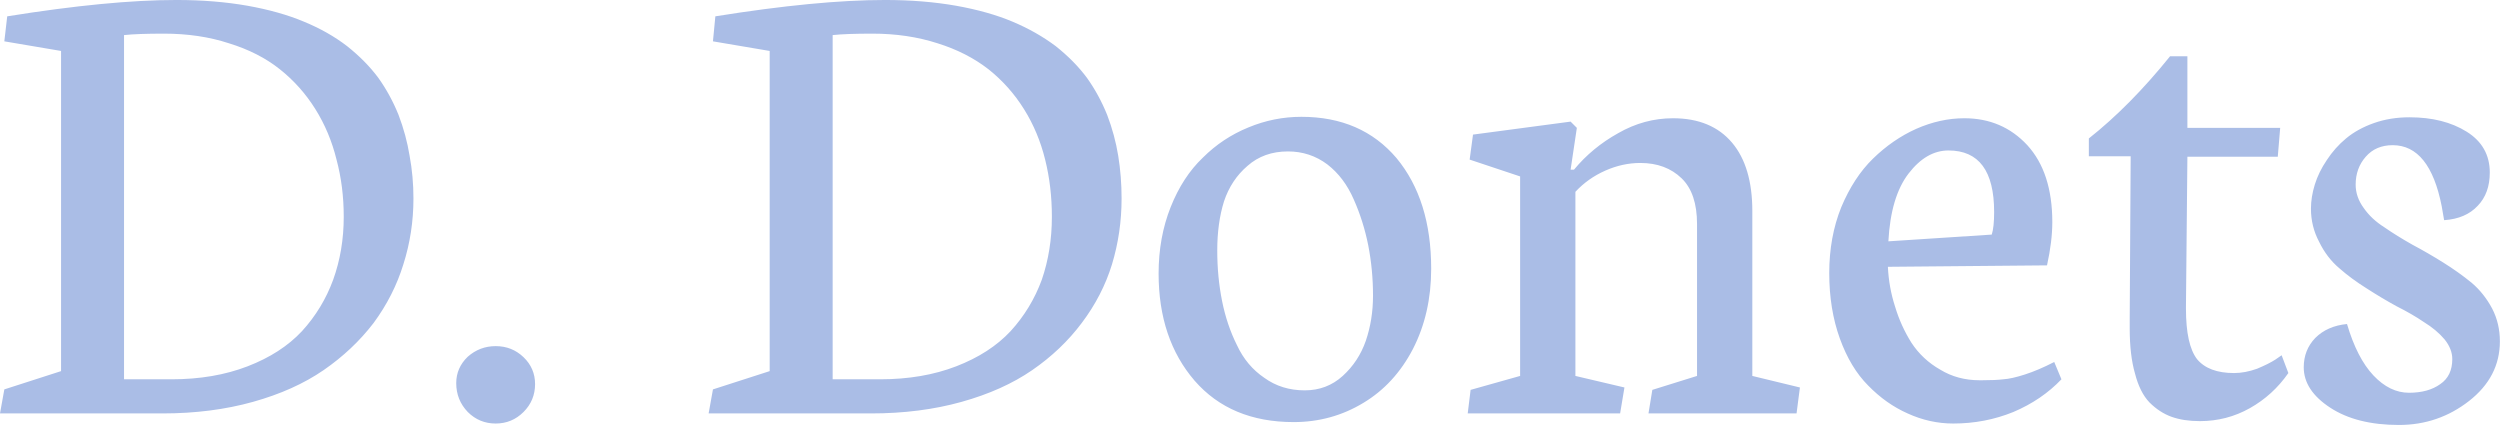 <svg data-v-423bf9ae="" xmlns="http://www.w3.org/2000/svg" viewBox="0 0 352.941 60" class="font"><!----><!----><!----><g data-v-423bf9ae="" id="ce9d15b1-35f1-4308-80d1-51e9ed9770d8" fill="#aabde6" transform="matrix(6.787,0,0,6.787,-0.814,-31.018)"><path d="M2.70 5.30L2.70 5.30L2.70 12.46L3.69 12.46L3.69 12.46Q4.57 12.46 5.27 12.19L5.27 12.19L5.27 12.19Q5.97 11.92 6.40 11.46L6.40 11.46L6.40 11.46Q6.83 10.99 7.05 10.39L7.05 10.39L7.05 10.39Q7.27 9.78 7.27 9.08L7.27 9.08L7.27 9.08Q7.27 8.45 7.12 7.89L7.12 7.89L7.12 7.89Q6.98 7.32 6.68 6.84L6.68 6.84L6.68 6.84Q6.38 6.36 5.94 6.01L5.94 6.01L5.94 6.01Q5.50 5.66 4.88 5.47L4.88 5.47L4.88 5.47Q4.27 5.27 3.53 5.27L3.53 5.27L3.53 5.27Q2.98 5.27 2.70 5.30ZM8.72 8.70L8.72 8.70L8.72 8.70Q8.72 9.41 8.51 10.07L8.51 10.07L8.51 10.07Q8.31 10.72 7.89 11.29L7.89 11.29L7.89 11.29Q7.46 11.85 6.85 12.27L6.85 12.27L6.85 12.27Q6.24 12.69 5.38 12.93L5.38 12.93L5.38 12.93Q4.52 13.17 3.50 13.17L3.50 13.17L0.12 13.17L0.21 12.67L1.39 12.29L1.39 5.63L0.21 5.43L0.27 4.91L0.27 4.91Q2.39 4.57 3.79 4.57L3.79 4.57L3.79 4.57Q4.59 4.57 5.27 4.69L5.27 4.69L5.27 4.69Q5.94 4.81 6.44 5.02L6.44 5.02L6.44 5.02Q6.95 5.23 7.34 5.53L7.34 5.53L7.34 5.53Q7.73 5.84 7.99 6.19L7.99 6.19L7.99 6.19Q8.24 6.54 8.41 6.96L8.41 6.96L8.41 6.96Q8.57 7.38 8.64 7.81L8.64 7.81L8.64 7.81Q8.72 8.24 8.72 8.70ZM9.85 11.99L9.85 11.99L9.85 11.99Q10.10 11.77 10.43 11.77L10.43 11.77L10.43 11.77Q10.77 11.77 11.01 12.00L11.01 12.00L11.01 12.00Q11.25 12.23 11.25 12.56L11.25 12.56L11.25 12.56Q11.25 12.90 11.01 13.14L11.01 13.14L11.01 13.14Q10.77 13.38 10.43 13.38L10.43 13.38L10.43 13.38Q10.09 13.38 9.85 13.14L9.85 13.14L9.85 13.14Q9.61 12.89 9.61 12.54L9.61 12.54L9.61 12.54Q9.61 12.22 9.85 11.99ZM17.44 5.30L17.44 5.30L17.44 12.46L18.43 12.46L18.43 12.46Q19.31 12.46 20.01 12.19L20.01 12.19L20.01 12.19Q20.71 11.92 21.14 11.46L21.14 11.46L21.14 11.46Q21.57 10.99 21.79 10.39L21.79 10.39L21.79 10.39Q22.00 9.78 22.00 9.08L22.00 9.08L22.00 9.08Q22.00 8.45 21.86 7.89L21.86 7.89L21.86 7.89Q21.72 7.32 21.42 6.84L21.42 6.84L21.42 6.84Q21.12 6.36 20.68 6.01L20.68 6.01L20.68 6.01Q20.23 5.66 19.62 5.47L19.62 5.47L19.62 5.47Q19.00 5.27 18.27 5.27L18.27 5.27L18.27 5.27Q17.72 5.27 17.44 5.30ZM23.45 8.70L23.45 8.70L23.45 8.70Q23.45 9.41 23.25 10.07L23.25 10.07L23.25 10.07Q23.05 10.72 22.62 11.29L22.62 11.29L22.62 11.29Q22.20 11.85 21.59 12.27L21.59 12.27L21.59 12.27Q20.98 12.69 20.12 12.93L20.12 12.93L20.12 12.93Q19.26 13.17 18.24 13.17L18.24 13.17L14.86 13.17L14.95 12.67L16.13 12.29L16.13 5.63L14.95 5.43L15.00 4.91L15.00 4.91Q17.12 4.57 18.53 4.57L18.53 4.57L18.53 4.57Q19.33 4.57 20.01 4.69L20.01 4.69L20.01 4.69Q20.68 4.81 21.18 5.02L21.18 5.02L21.18 5.02Q21.68 5.23 22.08 5.53L22.08 5.53L22.08 5.53Q22.47 5.84 22.73 6.19L22.73 6.19L22.73 6.19Q22.98 6.54 23.15 6.96L23.15 6.96L23.15 6.96Q23.31 7.38 23.38 7.81L23.38 7.81L23.38 7.81Q23.45 8.24 23.45 8.70ZM25.44 9.78L25.44 9.78L25.44 9.78Q25.44 10.33 25.54 10.83L25.54 10.83L25.54 10.83Q25.64 11.33 25.85 11.75L25.85 11.75L25.85 11.75Q26.05 12.18 26.42 12.43L26.42 12.43L26.42 12.43Q26.78 12.69 27.26 12.69L27.26 12.69L27.26 12.69Q27.72 12.69 28.05 12.39L28.05 12.39L28.05 12.39Q28.38 12.09 28.53 11.66L28.53 11.66L28.53 11.66Q28.68 11.22 28.68 10.72L28.68 10.72L28.68 10.72Q28.68 10.18 28.58 9.67L28.58 9.67L28.58 9.67Q28.48 9.17 28.28 8.72L28.28 8.72L28.28 8.72Q28.08 8.26 27.73 7.99L27.73 7.99L27.73 7.99Q27.37 7.72 26.91 7.72L26.91 7.72L26.91 7.72Q26.41 7.72 26.07 8.02L26.07 8.02L26.07 8.02Q25.73 8.31 25.58 8.76L25.58 8.76L25.58 8.76Q25.44 9.21 25.44 9.78ZM29.89 10.16L29.89 10.16L29.89 10.16Q29.89 11.09 29.51 11.83L29.51 11.83L29.51 11.83Q29.13 12.56 28.48 12.95L28.48 12.95L28.48 12.95Q27.82 13.35 27.03 13.35L27.03 13.35L27.03 13.35Q25.72 13.35 24.97 12.49L24.97 12.49L24.97 12.49Q24.22 11.62 24.22 10.26L24.22 10.26L24.22 10.26Q24.22 9.51 24.47 8.88L24.47 8.88L24.47 8.88Q24.72 8.25 25.14 7.85L25.14 7.85L25.14 7.85Q25.55 7.44 26.09 7.22L26.09 7.22L26.09 7.22Q26.62 7 27.19 7L27.19 7L27.19 7Q28.44 7 29.17 7.86L29.17 7.86L29.17 7.86Q29.89 8.73 29.89 10.16ZM36.57 8.96L36.57 8.96L36.57 12.39L37.56 12.63L37.49 13.17L34.41 13.17L34.49 12.68L35.42 12.39L35.42 9.23L35.42 9.23Q35.42 8.59 35.10 8.28L35.10 8.28L35.10 8.28Q34.77 7.96 34.24 7.96L34.24 7.96L34.24 7.96Q33.87 7.96 33.51 8.12L33.51 8.12L33.51 8.12Q33.15 8.28 32.89 8.56L32.89 8.56L32.89 12.39L33.91 12.63L33.82 13.17L30.65 13.17L30.71 12.68L31.74 12.39L31.74 8.24L30.69 7.89L30.76 7.37L32.79 7.10L32.92 7.23L32.79 8.10L32.86 8.10L32.86 8.10Q33.24 7.64 33.78 7.34L33.78 7.34L33.78 7.34Q34.32 7.03 34.92 7.03L34.92 7.03L34.92 7.03Q35.72 7.03 36.15 7.54L36.15 7.54L36.15 7.54Q36.57 8.04 36.57 8.96ZM42.70 10.09L42.70 10.09L39.39 10.12L39.39 10.12Q39.41 10.55 39.54 10.95L39.54 10.95L39.54 10.95Q39.66 11.35 39.88 11.70L39.88 11.70L39.88 11.70Q40.11 12.05 40.48 12.26L40.48 12.26L40.48 12.26Q40.84 12.48 41.30 12.48L41.30 12.48L41.34 12.48L41.34 12.48Q41.63 12.48 41.79 12.46L41.79 12.46L41.79 12.46Q41.96 12.45 42.24 12.36L42.24 12.36L42.24 12.36Q42.52 12.27 42.85 12.10L42.85 12.10L43.00 12.46L43.00 12.46Q42.59 12.89 42 13.14L42 13.14L42 13.14Q41.41 13.38 40.75 13.38L40.75 13.38L40.75 13.38Q40.26 13.38 39.80 13.17L39.80 13.17L39.80 13.17Q39.35 12.97 38.98 12.59L38.98 12.59L38.98 12.59Q38.61 12.22 38.39 11.61L38.39 11.61L38.39 11.61Q38.17 11.00 38.17 10.25L38.17 10.25L38.17 10.25Q38.17 9.50 38.42 8.88L38.42 8.88L38.42 8.88Q38.68 8.26 39.08 7.87L39.08 7.87L39.08 7.87Q39.49 7.47 39.98 7.25L39.98 7.25L39.98 7.25Q40.48 7.03 40.98 7.03L40.98 7.03L40.98 7.03Q41.77 7.03 42.29 7.59L42.29 7.59L42.29 7.59Q42.81 8.16 42.81 9.19L42.81 9.19L42.81 9.19Q42.81 9.59 42.70 10.09ZM39.40 9.59L39.40 9.59L41.55 9.45L41.55 9.45Q41.60 9.30 41.60 8.98L41.60 8.98L41.60 8.98Q41.60 7.70 40.65 7.70L40.65 7.70L40.65 7.70Q40.19 7.70 39.82 8.18L39.82 8.18L39.82 8.18Q39.45 8.66 39.40 9.59ZM45.26 5.74L45.26 5.74L45.62 5.74L45.62 7.23L47.55 7.23L47.50 7.83L45.62 7.83L45.59 10.94L45.59 10.99L45.59 10.99Q45.59 11.74 45.82 12.04L45.82 12.04L45.82 12.04Q46.06 12.33 46.59 12.33L46.59 12.33L46.59 12.33Q46.82 12.33 47.07 12.24L47.07 12.24L47.07 12.24Q47.31 12.14 47.45 12.05L47.45 12.05L47.58 11.96L47.72 12.33L47.72 12.33Q47.40 12.79 46.92 13.06L46.92 13.06L46.92 13.06Q46.44 13.33 45.88 13.33L45.88 13.33L45.88 13.33Q45.54 13.33 45.29 13.24L45.29 13.24L45.29 13.24Q45.04 13.15 44.83 12.94L44.83 12.94L44.83 12.94Q44.63 12.73 44.53 12.34L44.53 12.34L44.53 12.34Q44.42 11.96 44.42 11.40L44.42 11.40L44.42 11.19L44.44 7.82L43.57 7.82L43.57 7.45L43.57 7.45Q44.43 6.77 45.26 5.74ZM50.96 9.15L50.96 9.15L50.91 8.86L50.91 8.86Q50.66 7.59 49.89 7.59L49.89 7.59L49.89 7.59Q49.54 7.59 49.33 7.83L49.33 7.83L49.33 7.83Q49.12 8.07 49.12 8.41L49.12 8.41L49.12 8.41Q49.12 8.67 49.29 8.90L49.29 8.90L49.29 8.90Q49.45 9.13 49.72 9.30L49.72 9.30L49.72 9.30Q49.98 9.48 50.30 9.66L50.30 9.66L50.30 9.66Q50.62 9.83 50.94 10.03L50.94 10.03L50.94 10.03Q51.26 10.23 51.53 10.45L51.53 10.45L51.53 10.45Q51.79 10.67 51.96 10.99L51.96 10.99L51.96 10.99Q52.12 11.30 52.12 11.67L52.12 11.67L52.12 11.67Q52.12 12.41 51.48 12.91L51.48 12.91L51.48 12.91Q50.84 13.41 50.02 13.41L50.02 13.41L50.02 13.41Q49.14 13.41 48.59 13.05L48.59 13.05L48.59 13.05Q48.04 12.69 48.04 12.21L48.04 12.21L48.04 12.21Q48.04 11.85 48.28 11.60L48.28 11.60L48.28 11.60Q48.53 11.35 48.94 11.31L48.94 11.31L48.94 11.31Q49.15 12.02 49.49 12.38L49.49 12.38L49.49 12.38Q49.83 12.74 50.23 12.74L50.23 12.74L50.23 12.74Q50.63 12.74 50.88 12.56L50.88 12.56L50.88 12.56Q51.13 12.39 51.13 12.04L51.13 12.04L51.13 12.04Q51.13 11.83 50.97 11.63L50.97 11.63L50.97 11.63Q50.80 11.43 50.54 11.27L50.54 11.27L50.54 11.27Q50.29 11.10 49.97 10.94L49.97 10.94L49.97 10.94Q49.66 10.77 49.35 10.57L49.35 10.57L49.35 10.57Q49.03 10.37 48.78 10.15L48.78 10.15L48.78 10.15Q48.52 9.93 48.36 9.60L48.36 9.60L48.36 9.60Q48.19 9.28 48.19 8.91L48.19 8.91L48.19 8.91Q48.19 8.67 48.27 8.41L48.27 8.41L48.27 8.41Q48.35 8.15 48.52 7.90L48.52 7.90L48.52 7.90Q48.69 7.64 48.92 7.45L48.92 7.45L48.92 7.45Q49.16 7.25 49.50 7.13L49.50 7.13L49.50 7.13Q49.84 7.01 50.24 7.01L50.24 7.01L50.24 7.01Q50.95 7.01 51.43 7.31L51.43 7.31L51.43 7.31Q51.91 7.61 51.91 8.16L51.91 8.16L51.91 8.16Q51.91 8.59 51.66 8.85L51.66 8.85L51.66 8.85Q51.41 9.12 50.96 9.15Z"></path></g><!----><!----></svg>